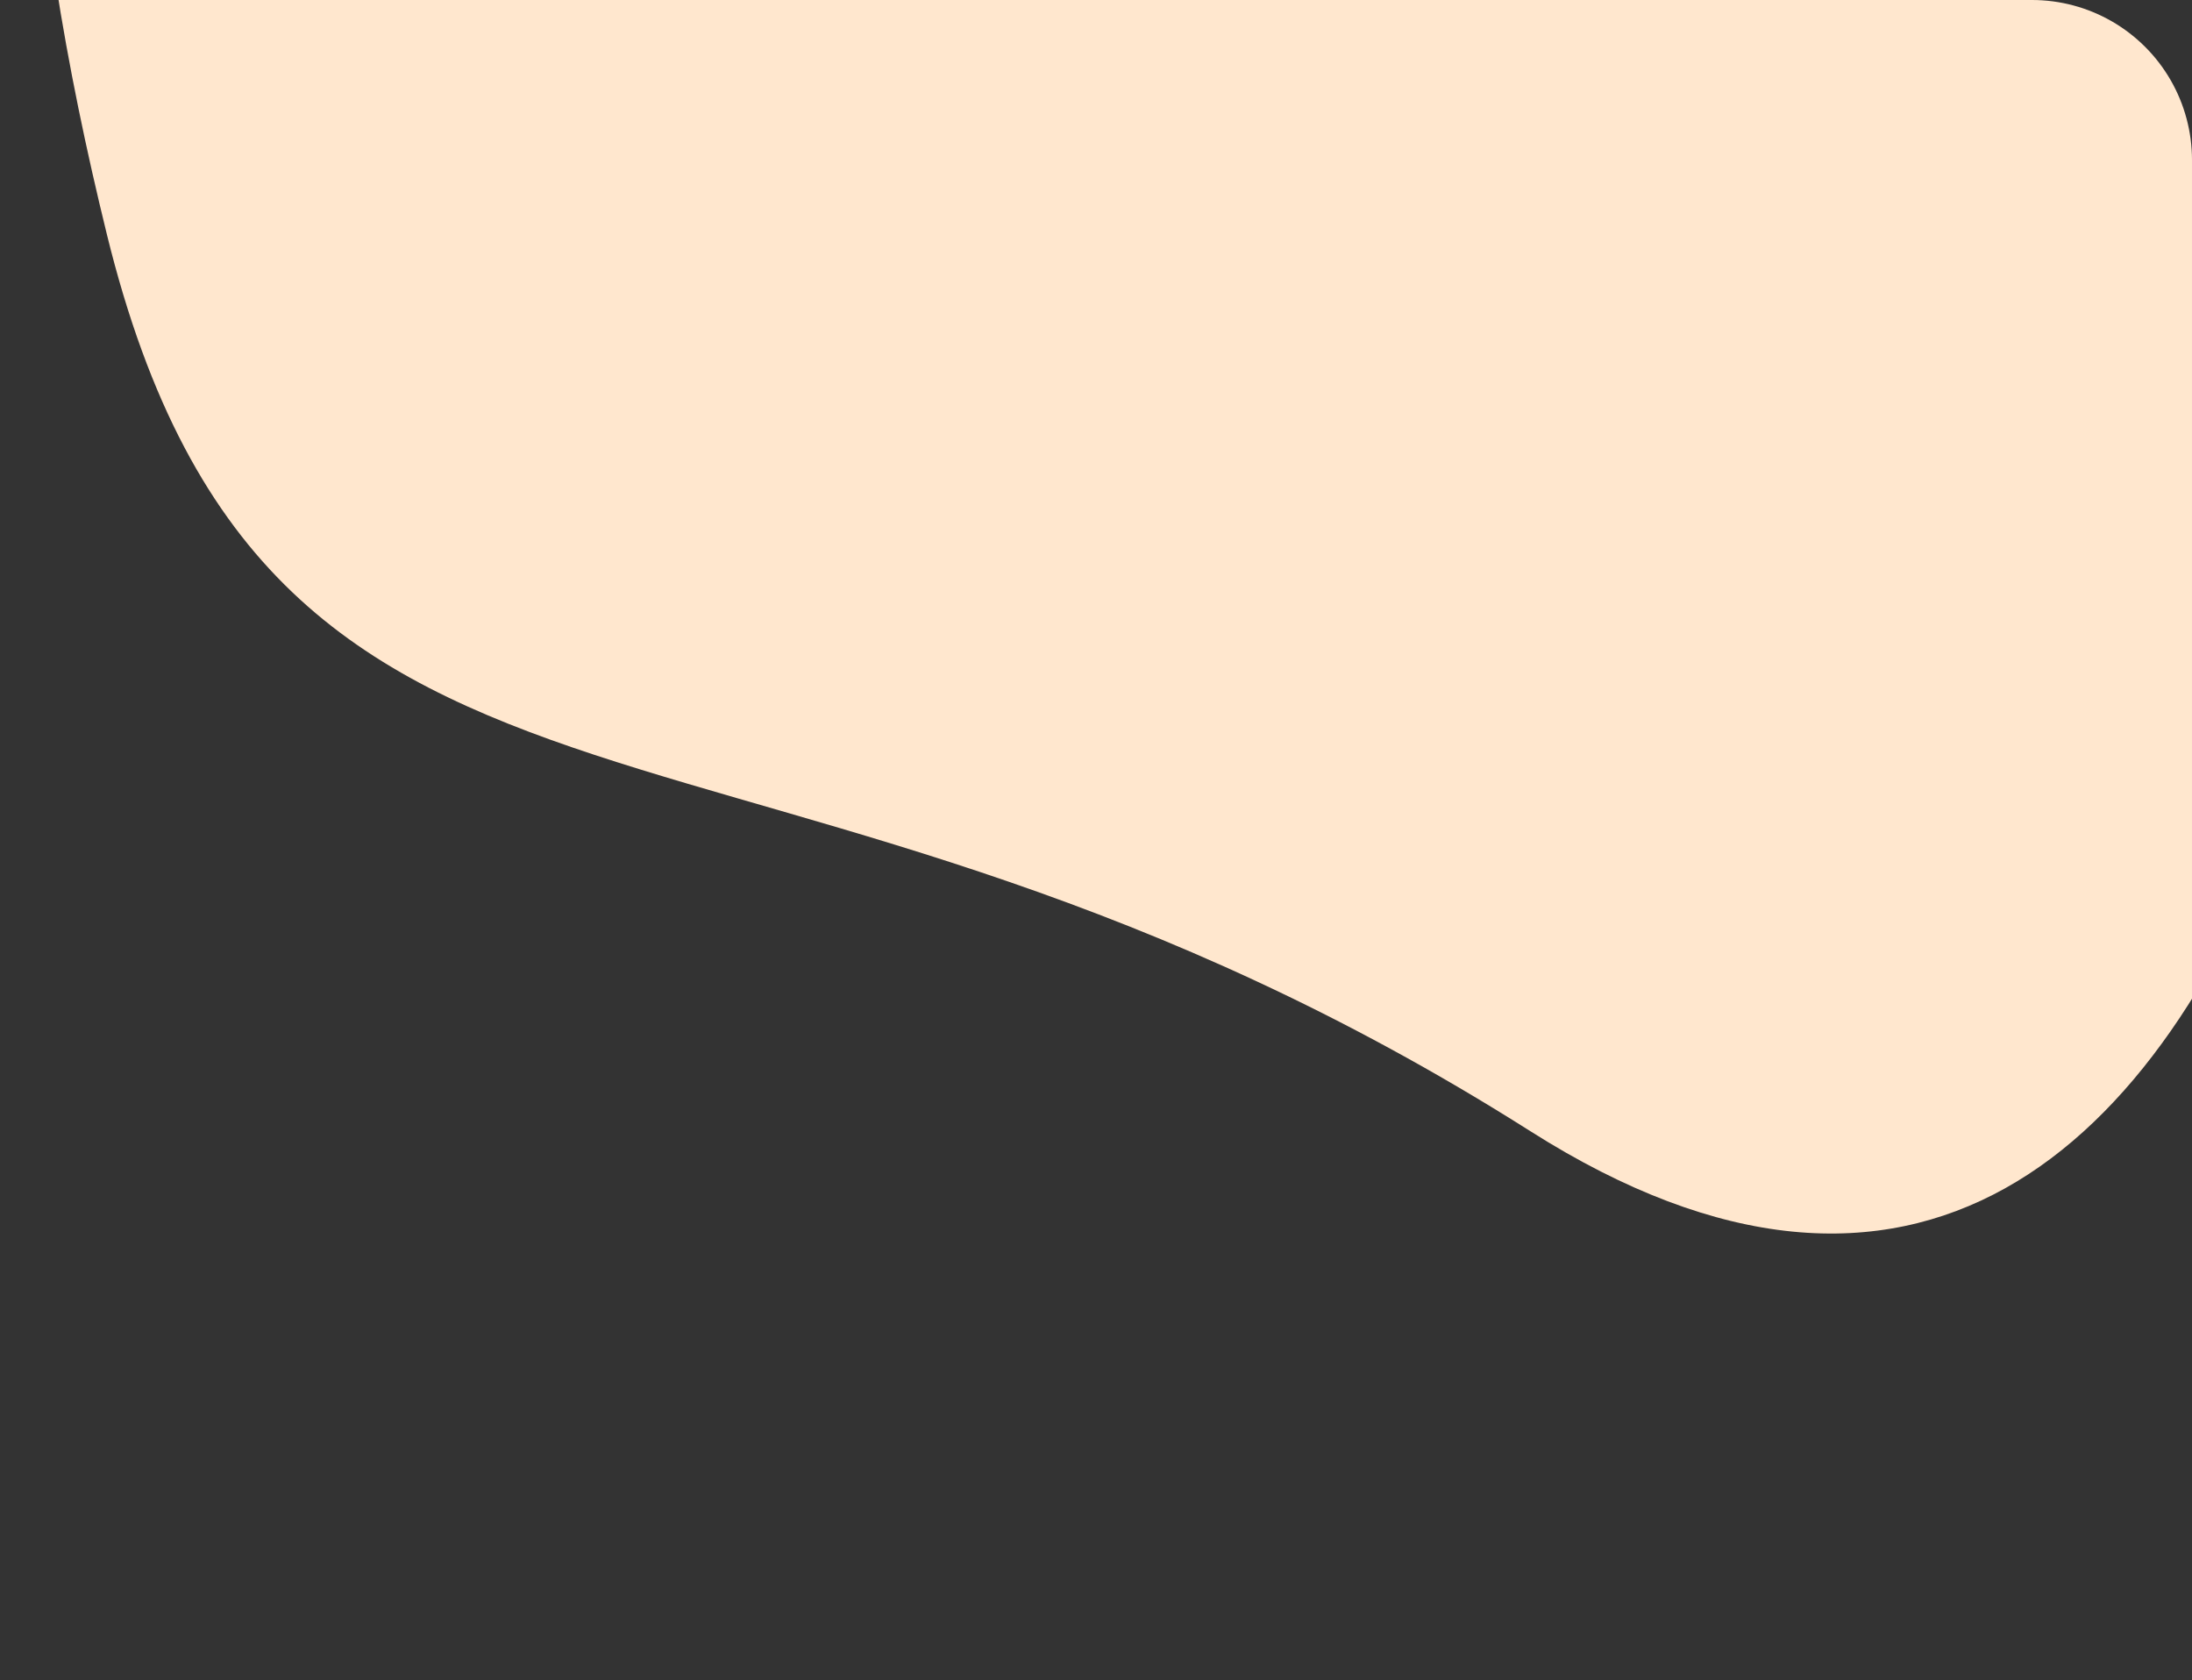 <svg xmlns="http://www.w3.org/2000/svg" xmlns:xlink="http://www.w3.org/1999/xlink" width="137" height="105" viewBox="0 0 137 105">
  <rect x="0" y="0" width="137" height="105" fill="#333333" stroke="none"/>
  <defs>
    <clipPath id="clip-path">
      <path id="Bg" d="M10,0h95a0,0,0,0,1,0,0V127a10,10,0,0,1-10,10H10A10,10,0,0,1,0,127V10A10,10,0,0,1,10,0Z" fill="#ffe7ce"/>
    </clipPath>
    <clipPath id="clip-path-2">
      <path id="Path_51121" data-name="Path 51121" d="M71.441,157.824c38.319,41.653,73.829-36.962,74.747-80.505S135.244,2.915,74.765.137.936,37.1.018,80.643,33.122,116.171,71.441,157.824Z" transform="matrix(0.259, 0.966, -0.966, 0.259, 163.846, 0)" fill="#ffe7ce" stroke="#707070" stroke-width="1"/>
    </clipPath>
  </defs>
  <g id="Mask_Group_23" data-name="Mask Group 23" transform="translate(0 105) rotate(-90)" clip-path="url(#clip-path)">
    <g id="Mask_Group_22" data-name="Mask Group 22" transform="translate(4.401 -14.224)" clip-path="url(#clip-path-2)">
      <rect id="Bg-2" data-name="Bg" width="275" height="137" rx="10" transform="translate(-148.401 14.224)" fill="#ffe7ce"/>
    </g>
  </g>
</svg>
